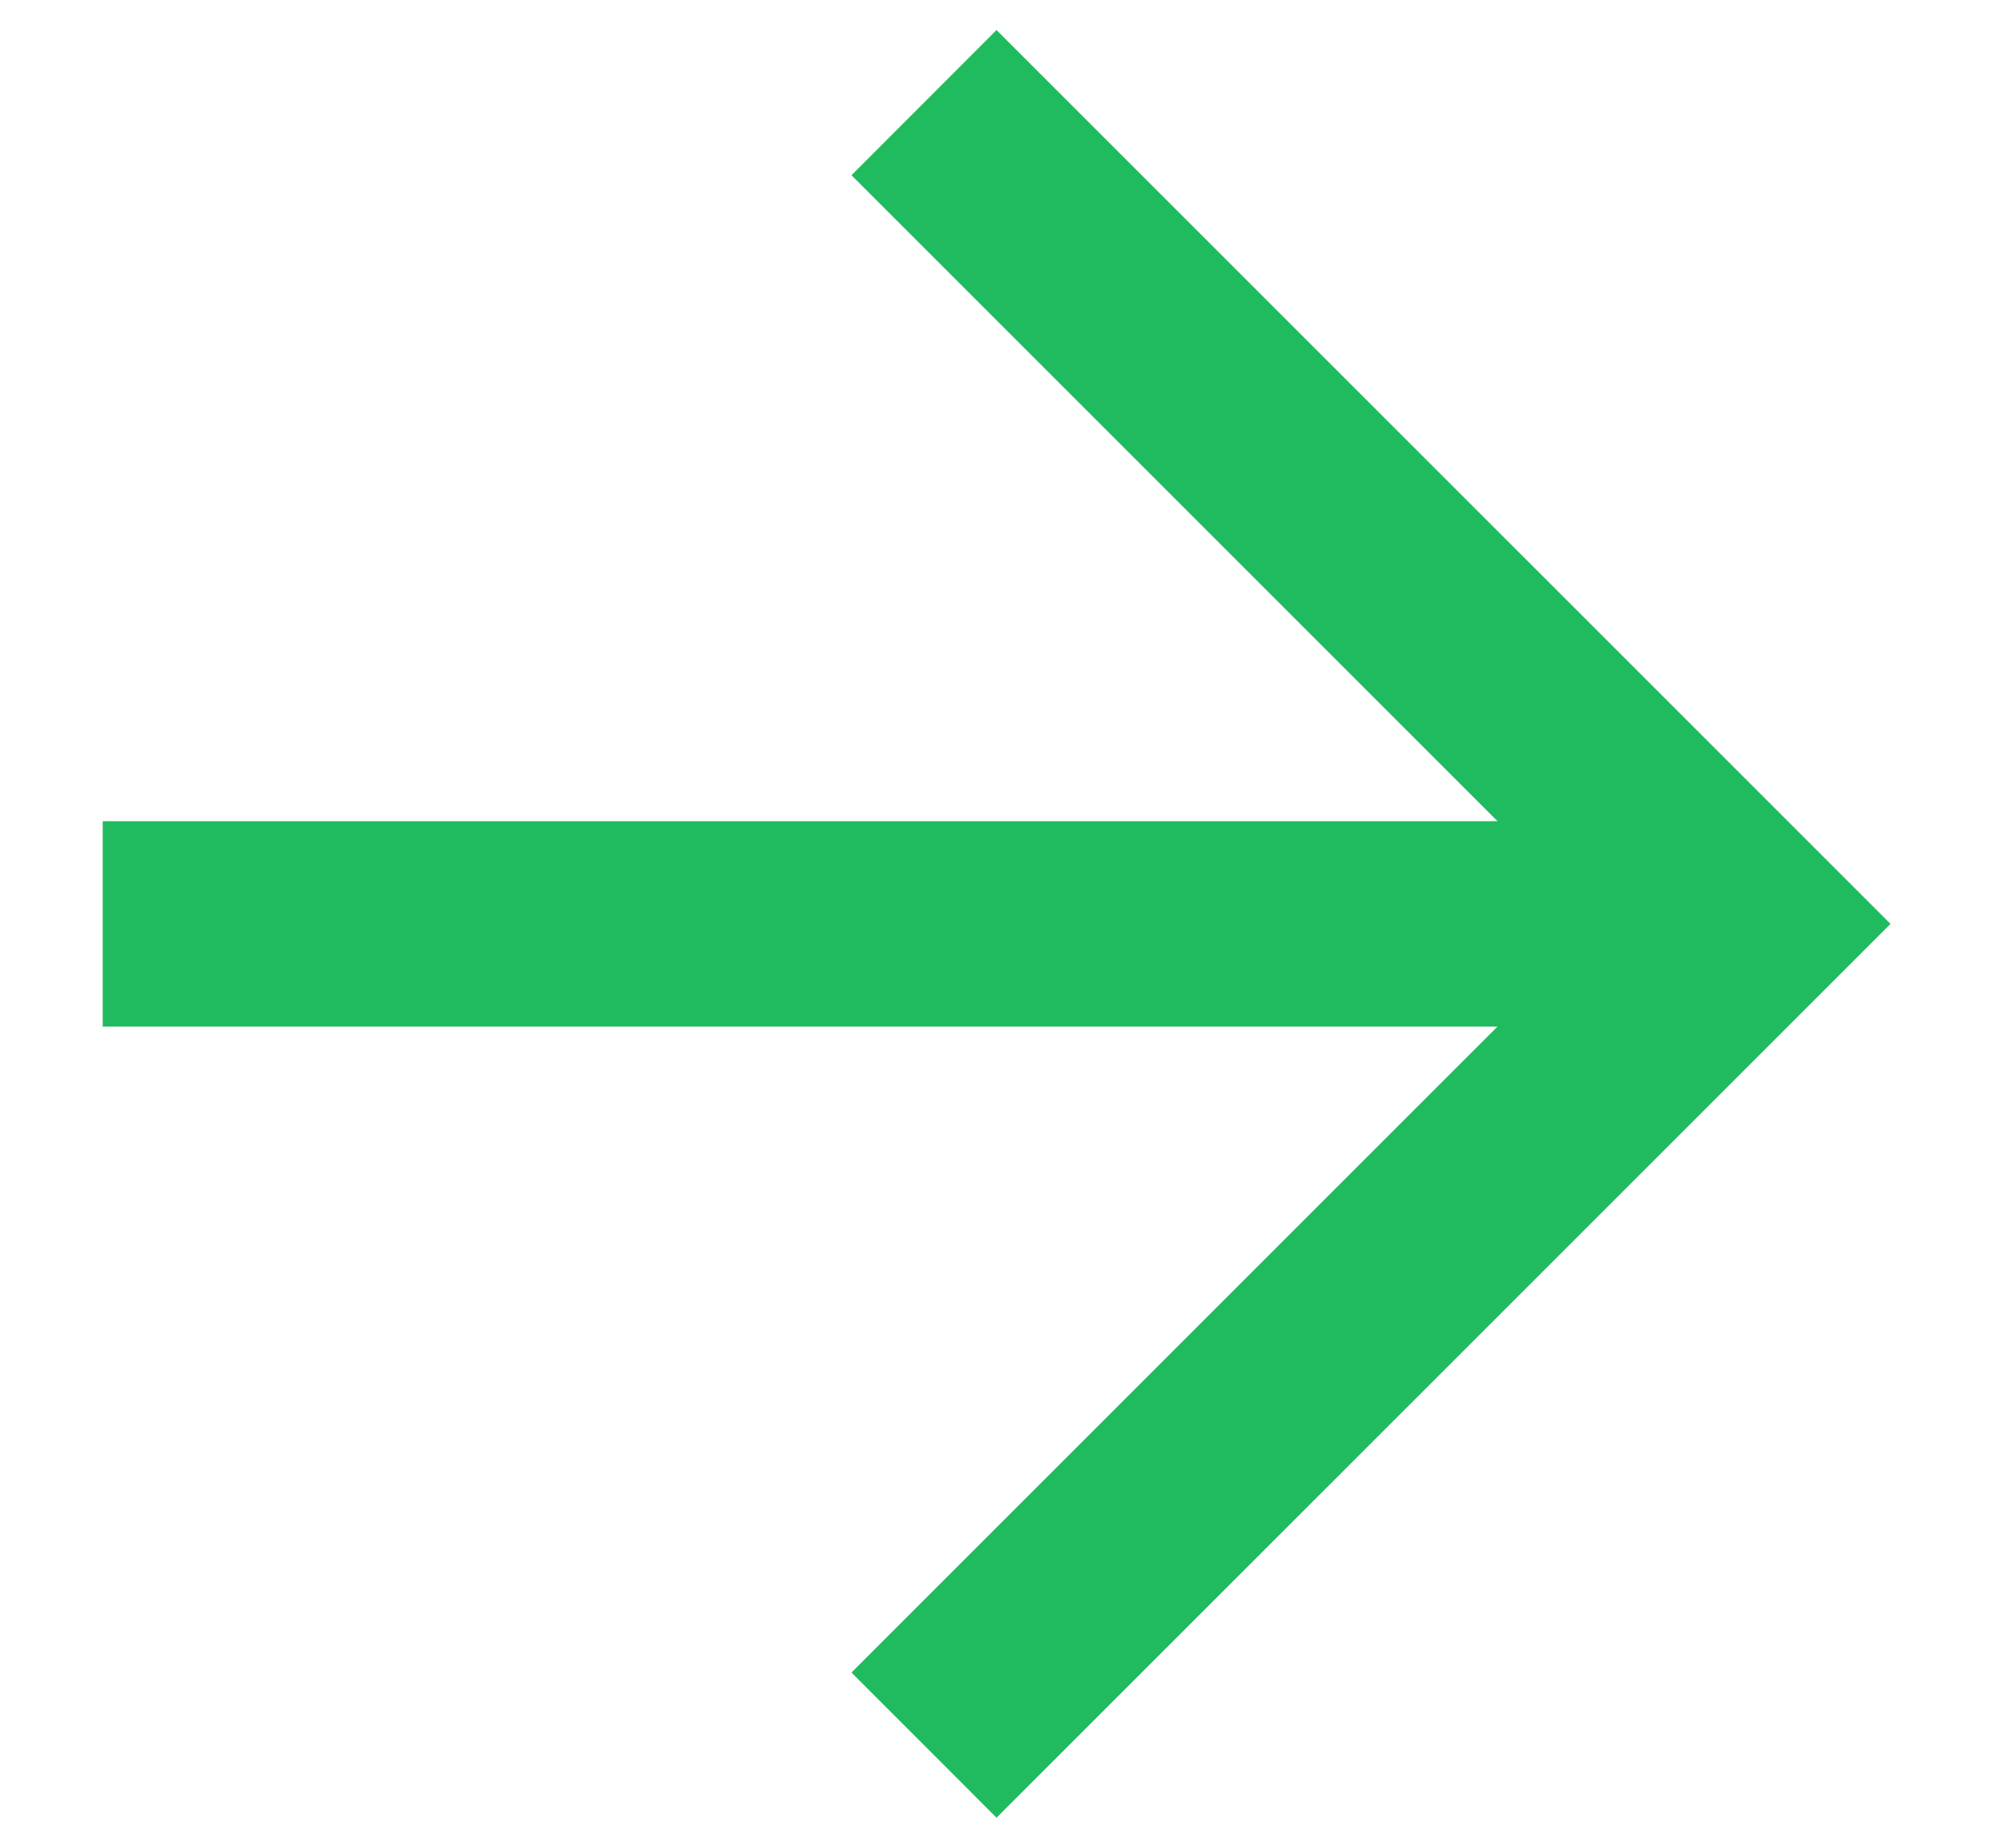 <svg width="13" height="12" viewBox="0 0 13 12" fill="none" xmlns="http://www.w3.org/2000/svg">
<path d="M5.529 1.138L9.724 5.333L0.667 5.333L0.667 6.667L9.724 6.667L5.529 10.862L6.471 11.805L12.276 6L6.471 0.195L5.529 1.138Z" fill="#21BB5F"/>
</svg>

